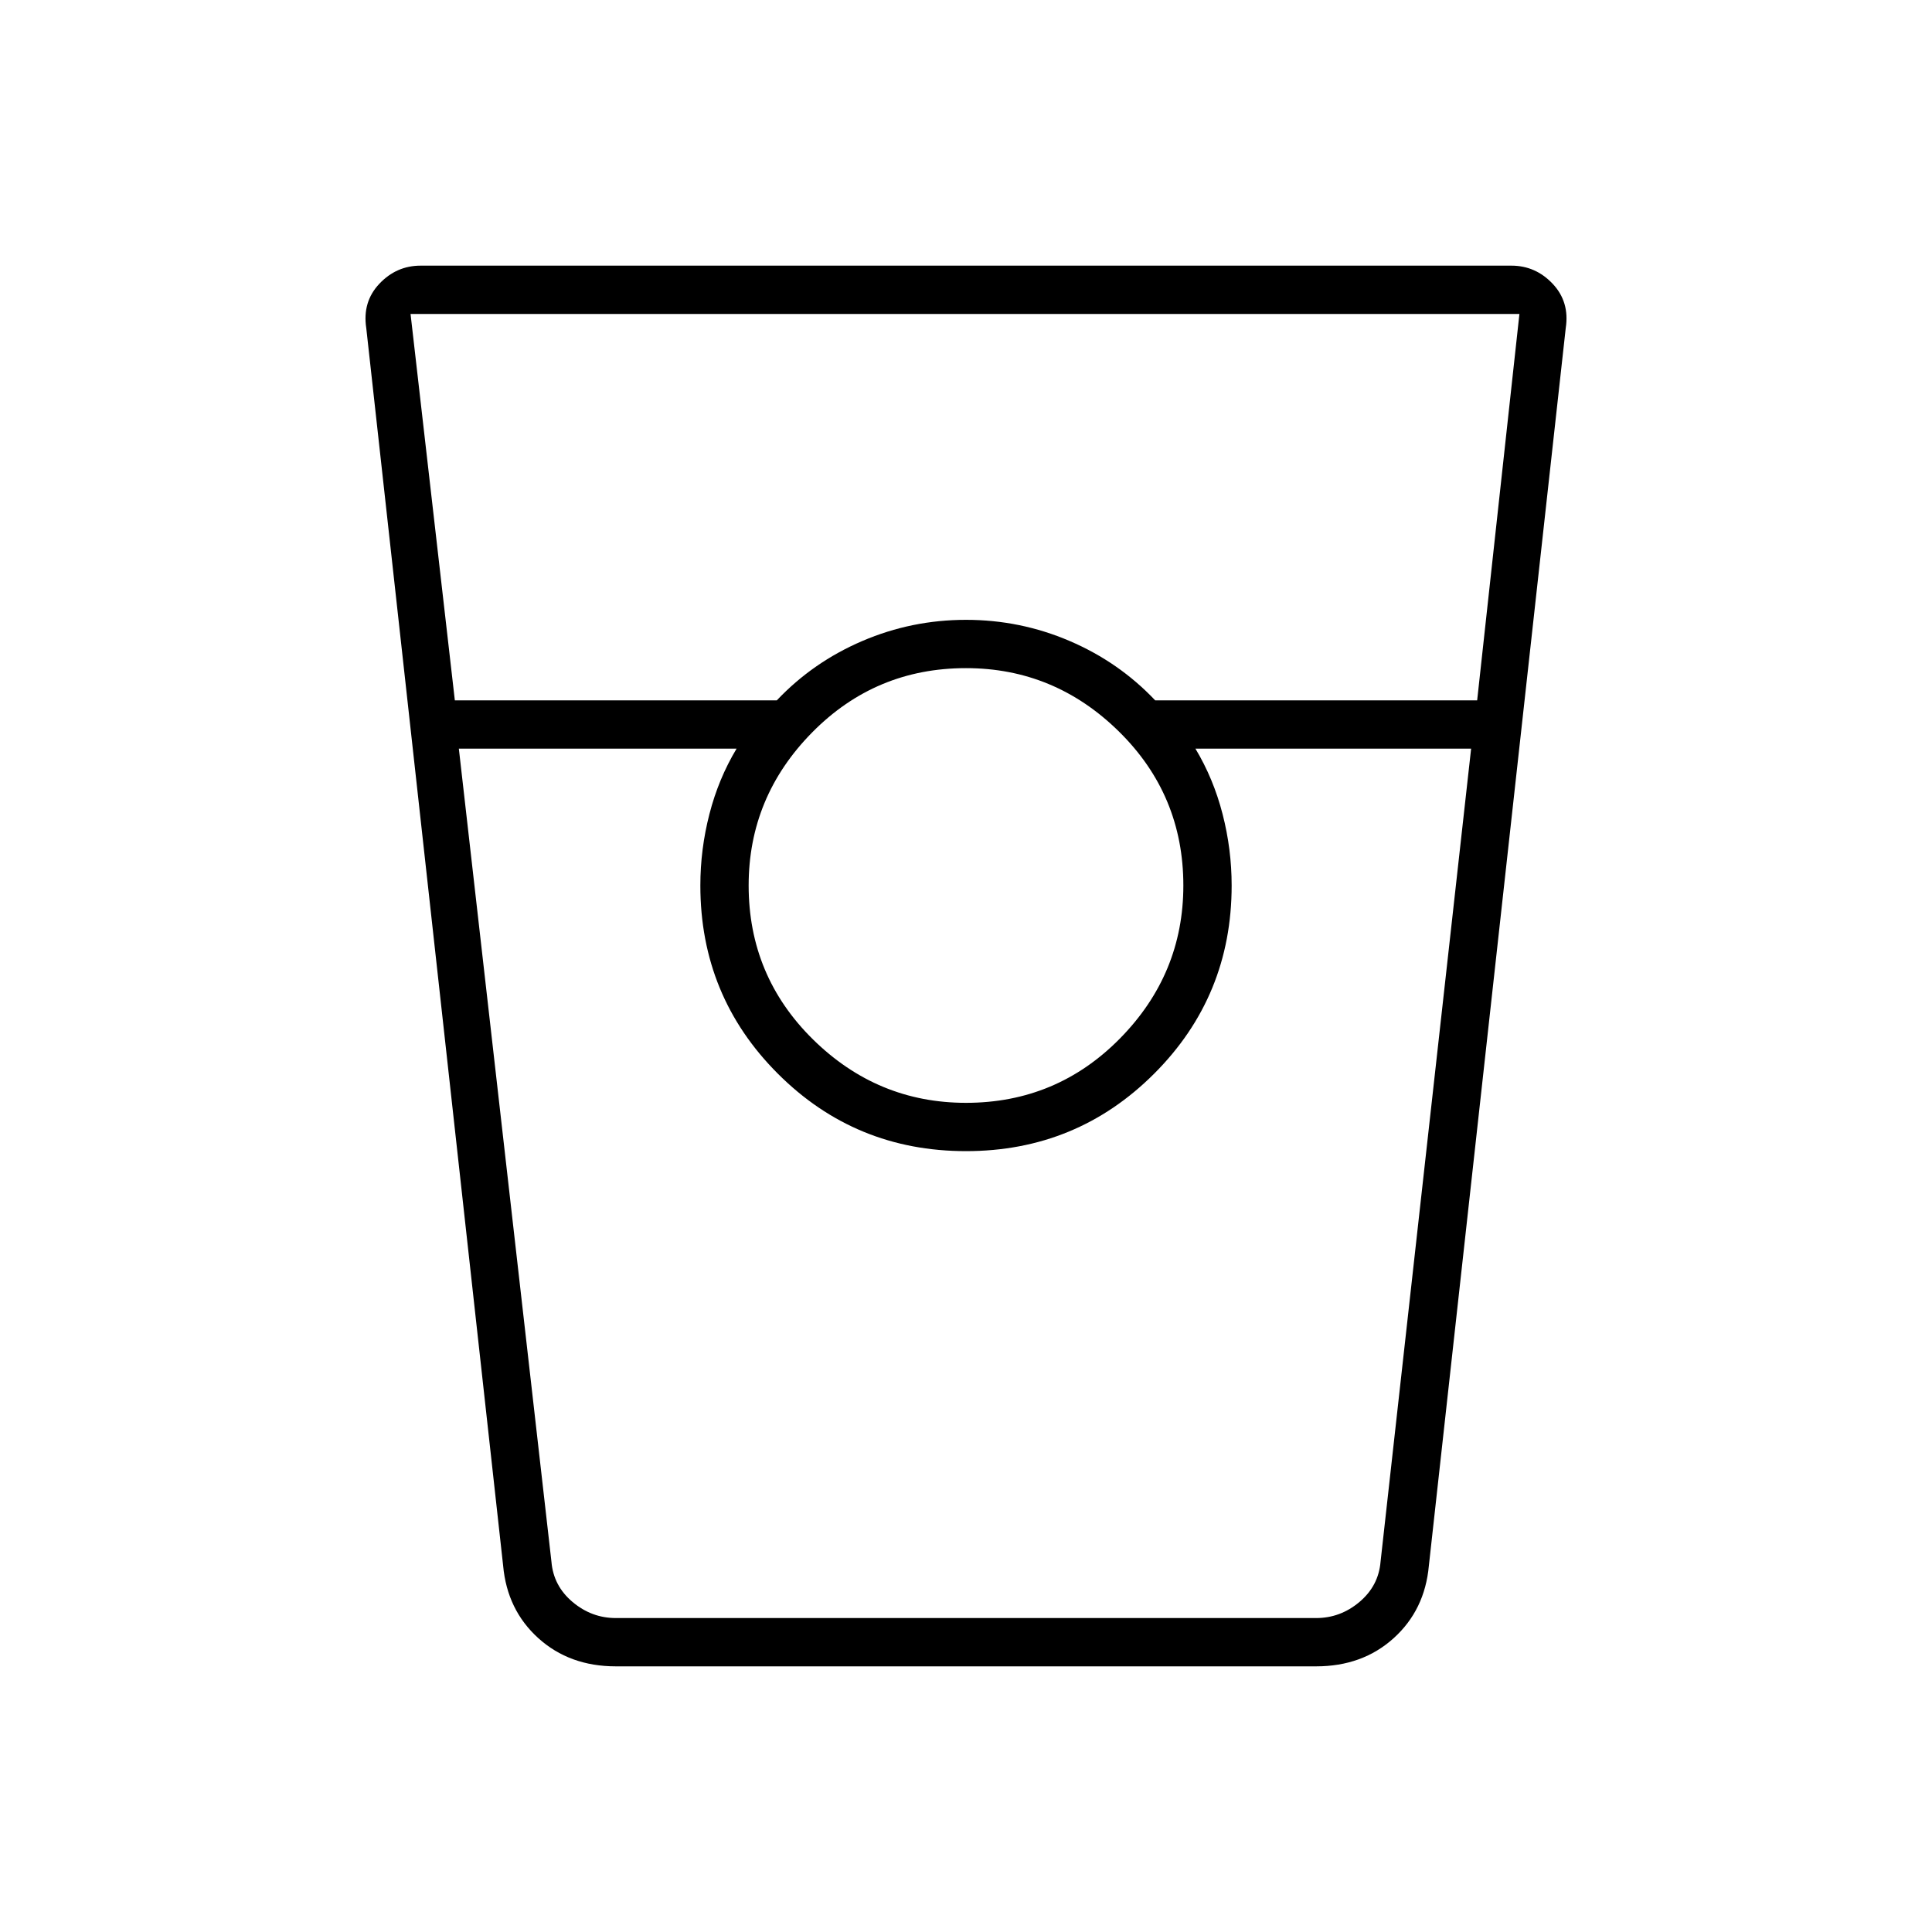<svg xmlns="http://www.w3.org/2000/svg" height="40" width="40"><path d="M12.75 34.5q-.958 0-1.604-.583-.646-.584-.729-1.5L7.583 6.792q-.083-.542.271-.917.354-.375.854-.375h22.584q.5 0 .854.375t.271.917l-2.834 25.625q-.083.916-.729 1.5-.646.583-1.604.583Zm-3.333-20h6.666q.75-.792 1.771-1.229 1.021-.438 2.146-.438t2.146.438q1.021.437 1.771 1.229h6.666l.875-8H8.5ZM20 22.833q1.875 0 3.188-1.333 1.312-1.333 1.312-3.167 0-1.875-1.333-3.187-1.334-1.313-3.167-1.313-1.875 0-3.188 1.334Q15.5 16.5 15.5 18.333q0 1.875 1.333 3.188 1.334 1.312 3.167 1.312ZM9.5 15.5l1.917 16.833q.041.5.437.834.396.333.896.333h14.5q.5 0 .896-.333.396-.334.437-.834L30.458 15.5H24.75q.375.625.562 1.354.188.729.188 1.479 0 2.292-1.604 3.896T20 23.833q-2.292 0-3.896-1.604T14.5 18.333q0-.75.188-1.479.187-.729.562-1.354Zm3.25 18h2.5-.75 11-.75 2.5-14.5Z"/></svg>